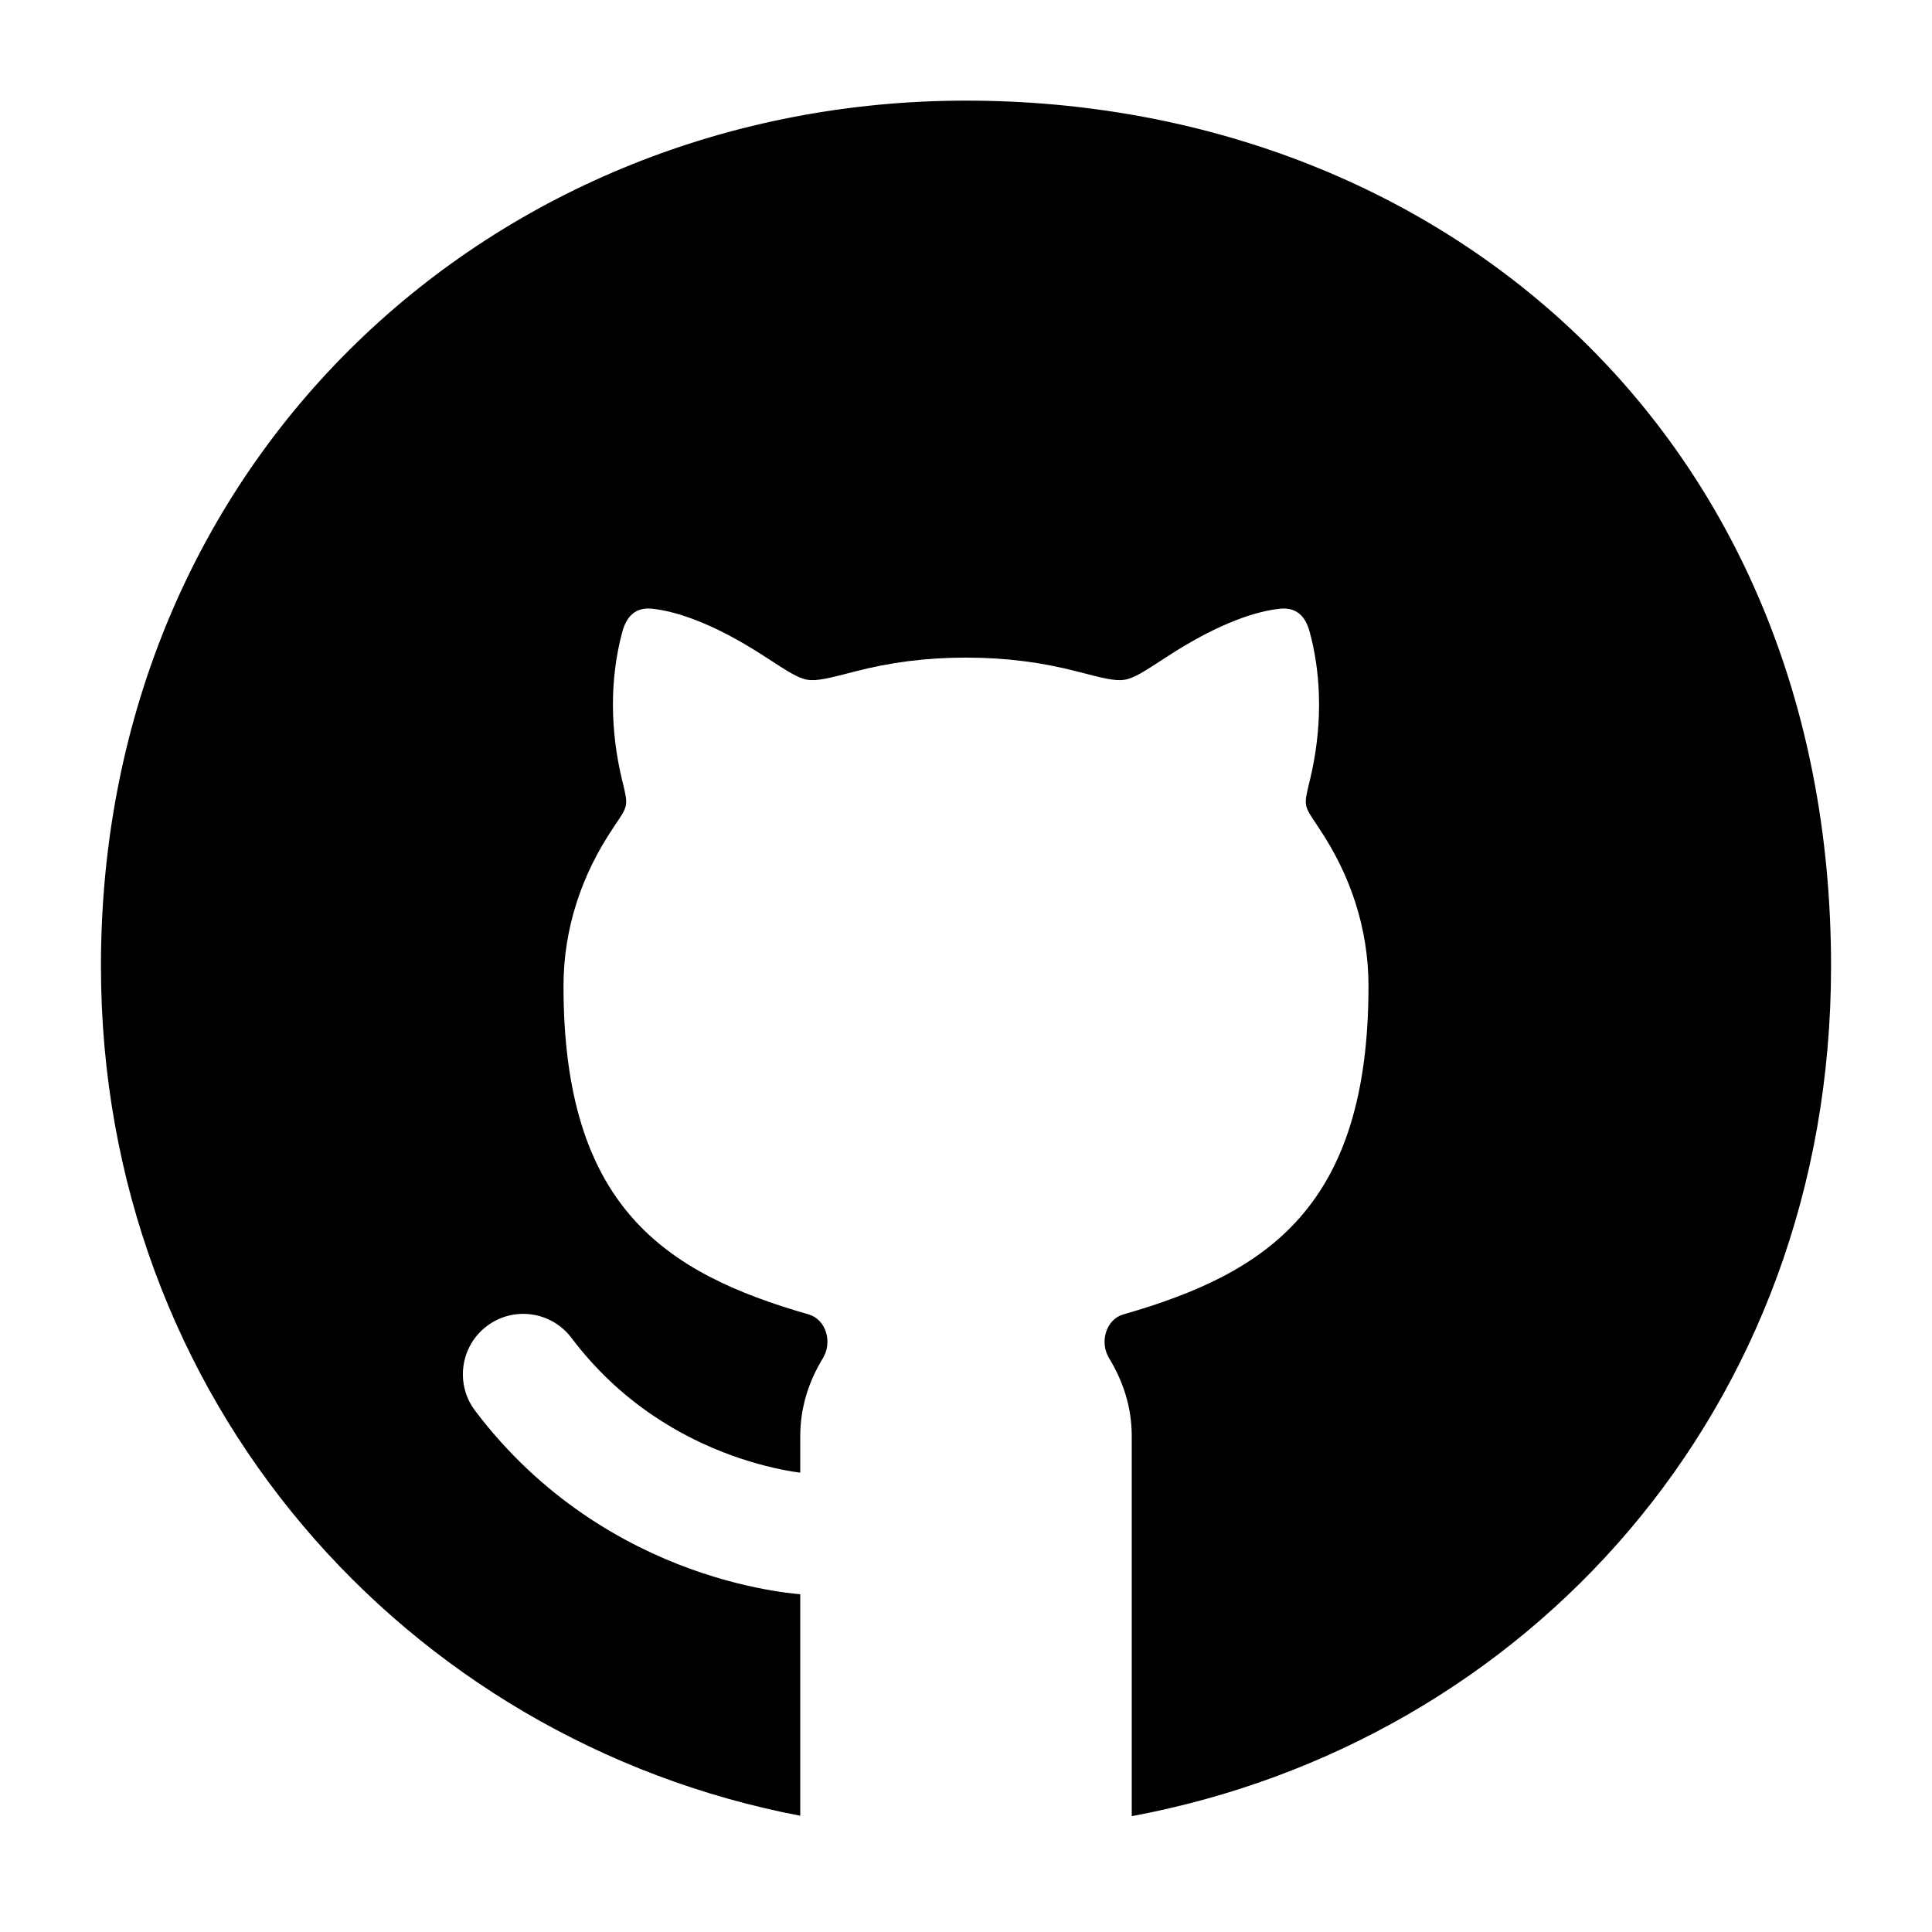 <svg width="24" height="24" viewBox="0 0 24 24" xmlns="http://www.w3.org/2000/svg">
    <path d="M14.059 22.561V17.844C14.059 17.477 13.951 17.157 13.776 16.869C13.657 16.671 13.739 16.39 13.955 16.328C15.745 15.815 17 14.989 17 12.249C17 11.537 16.776 10.867 16.383 10.285C16.375 10.273 16.368 10.262 16.361 10.251C16.279 10.129 16.237 10.068 16.225 10.002C16.213 9.936 16.23 9.864 16.265 9.719C16.268 9.706 16.271 9.693 16.275 9.679C16.418 9.076 16.43 8.441 16.269 7.848C16.216 7.653 16.103 7.54 15.898 7.562C15.633 7.59 15.172 7.717 14.49 8.162C14.222 8.337 14.088 8.425 13.97 8.444C13.852 8.464 13.694 8.423 13.378 8.341C12.946 8.229 12.501 8.169 12 8.169C11.499 8.169 11.054 8.229 10.622 8.341C10.306 8.423 10.148 8.464 10.03 8.444C9.912 8.425 9.778 8.337 9.51 8.162C8.828 7.717 8.367 7.59 8.102 7.562C7.897 7.54 7.784 7.653 7.731 7.848C7.57 8.441 7.582 9.076 7.725 9.679C7.729 9.693 7.732 9.706 7.735 9.719C7.77 9.864 7.787 9.936 7.775 10.002C7.763 10.068 7.722 10.129 7.639 10.251C7.632 10.262 7.624 10.273 7.617 10.285C7.224 10.867 7 11.537 7 12.249C7 14.989 8.255 15.815 10.045 16.328C10.261 16.39 10.343 16.671 10.224 16.869C10.049 17.157 9.941 17.477 9.941 17.844V18.294C9.908 18.29 9.874 18.285 9.843 18.28C9.657 18.249 9.391 18.189 9.084 18.078C8.47 17.855 7.711 17.431 7.099 16.62C6.849 16.289 6.379 16.223 6.048 16.473C5.718 16.722 5.652 17.193 5.901 17.523C6.73 18.621 7.758 19.192 8.572 19.488C8.978 19.635 9.335 19.715 9.594 19.759C9.724 19.781 9.83 19.794 9.907 19.801C9.917 19.802 9.929 19.803 9.941 19.804V22.556C5.046 21.619 1.254 17.396 1.254 12C1.254 5.678 6.152 1.25 12 1.25C17.849 1.25 22.746 5.365 22.746 12.004C22.746 17.521 18.954 21.649 14.059 22.561Z"/>
</svg>
